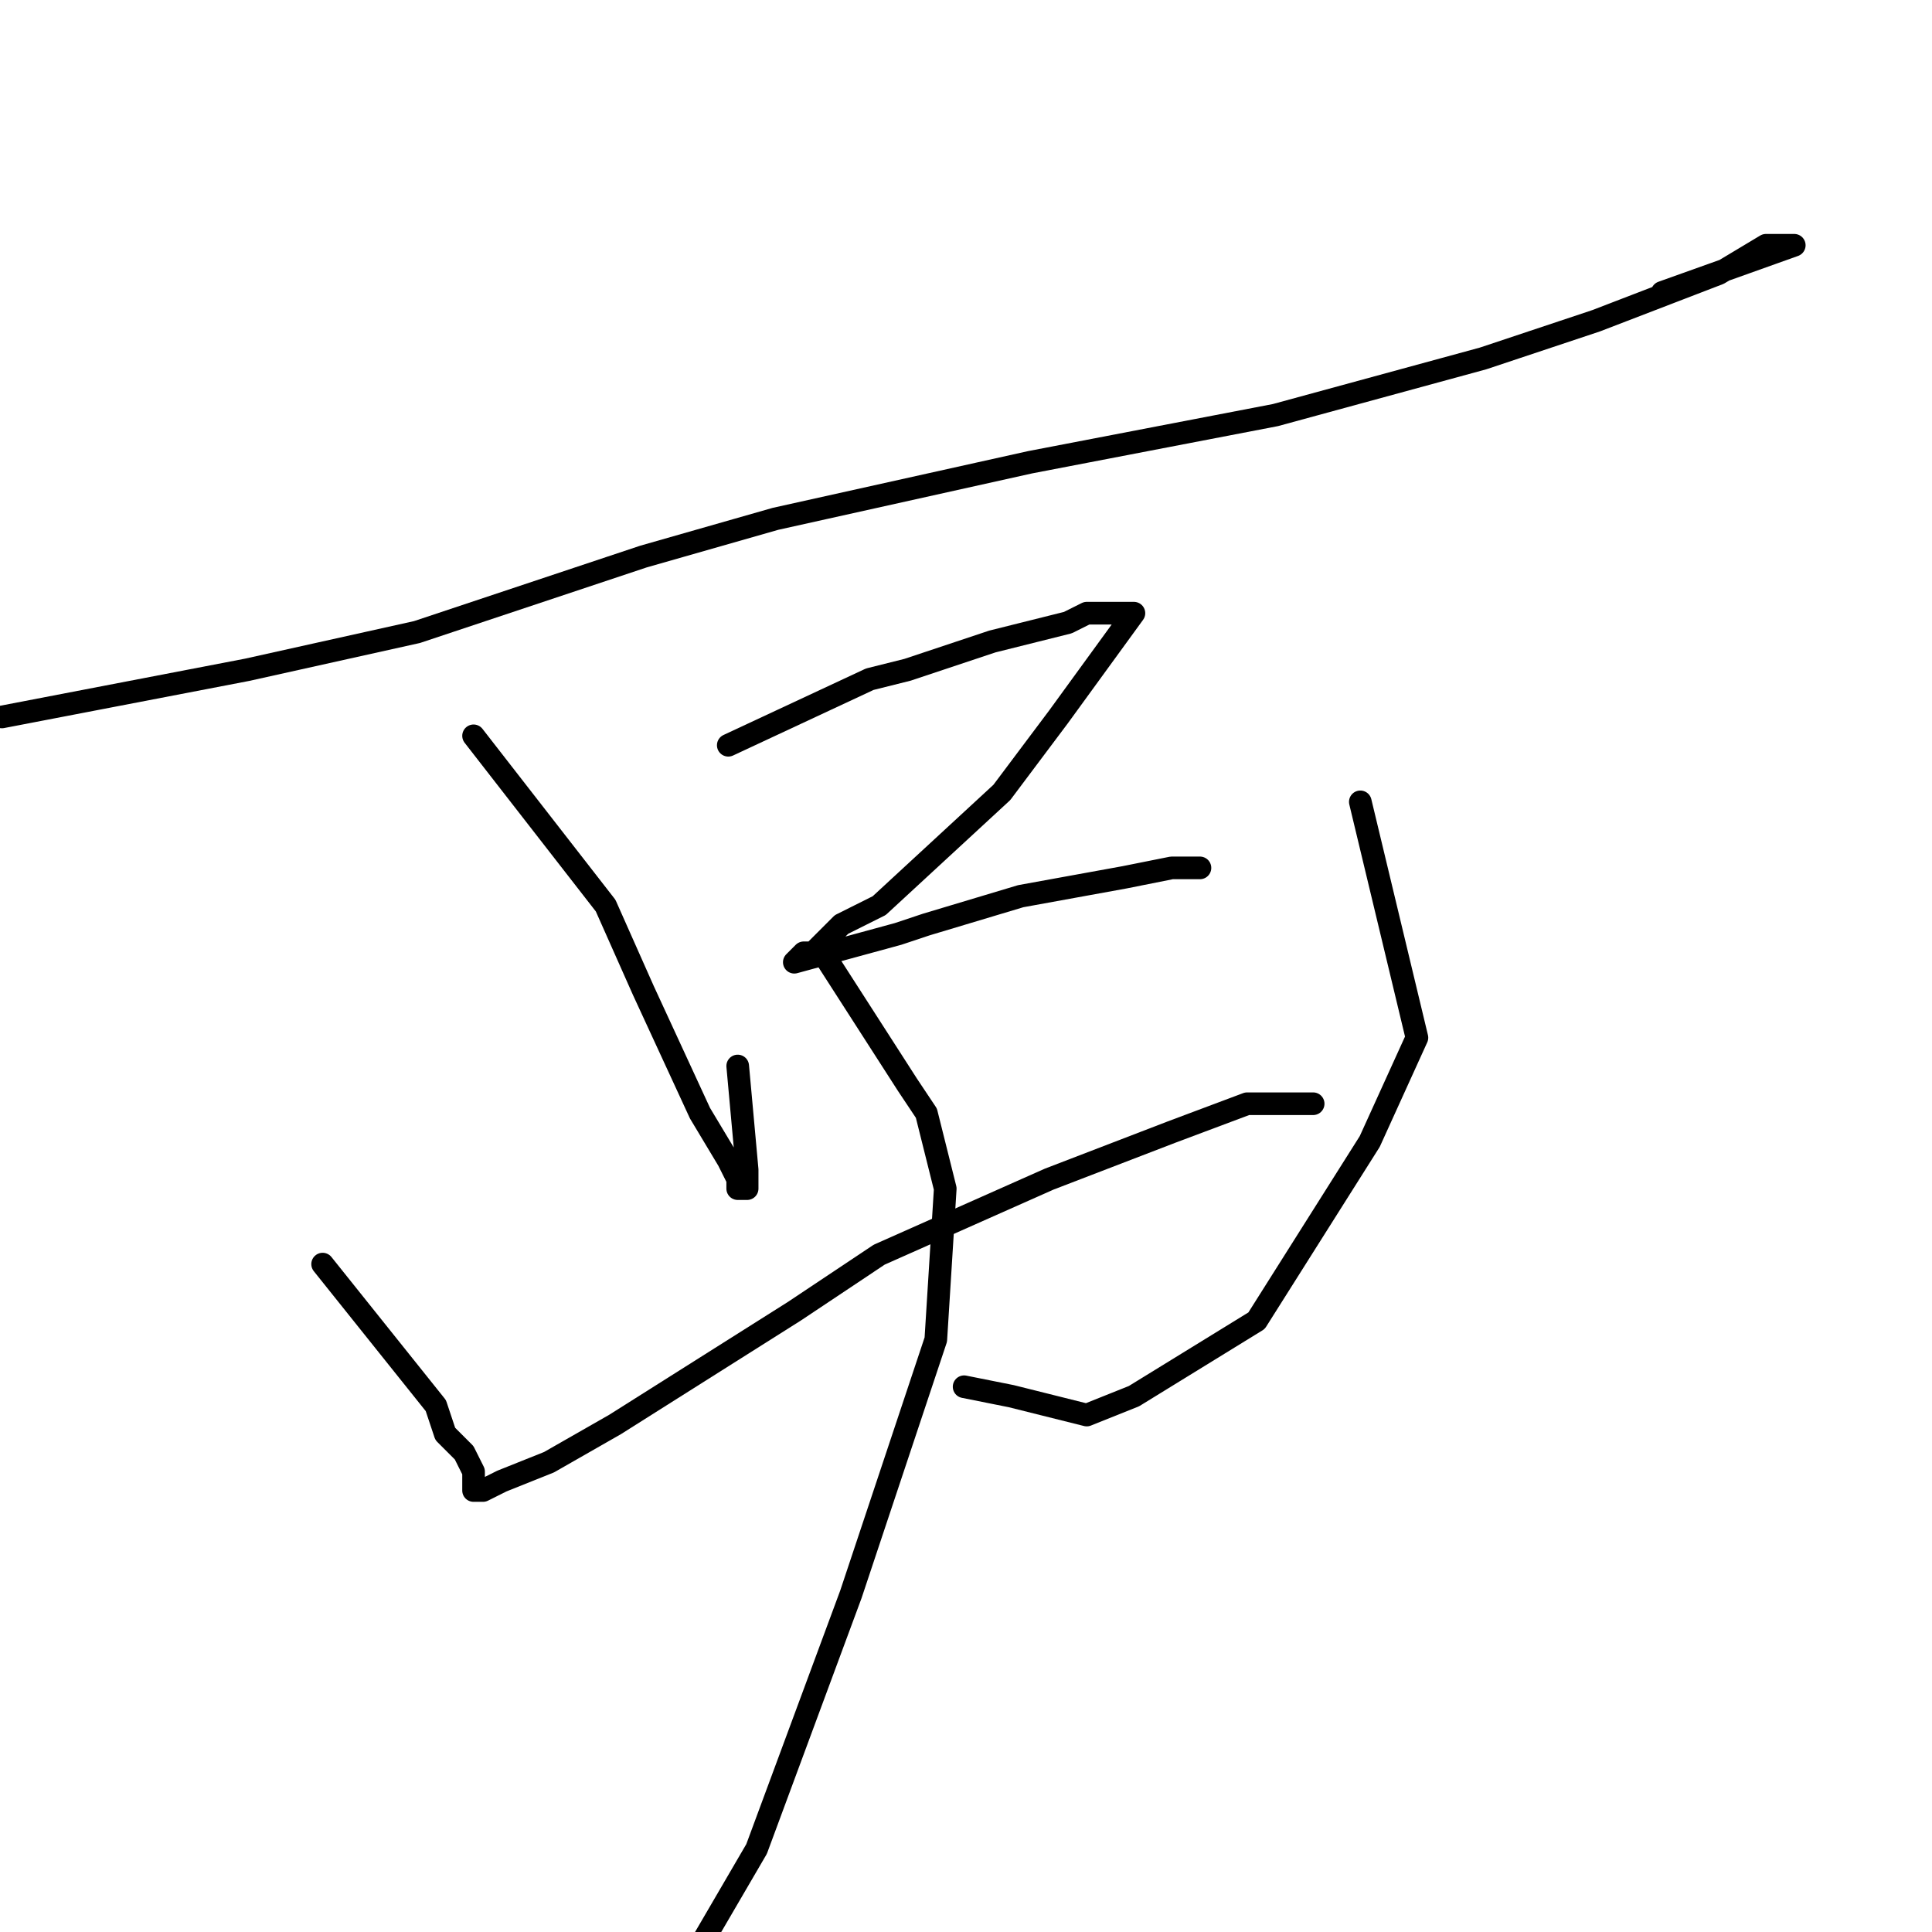 <?xml version="1.0" standalone="no"?>
    <svg width="256" height="256" xmlns="http://www.w3.org/2000/svg" version="1.1">
    <polyline stroke="black" stroke-width="3" stroke-linecap="round" fill="transparent" stroke-linejoin="round" points="0.25 95 32.75 88.75 55.25 83.75 85.25 73.75 102.75 68.75 136.5 61.25 169 55 196.5 47.5 211.5 42.5 227.75 36.25 234 32.5 236.5 32.5 237.75 32.5 220.25 38.75 220.25 38.75 " />
        <polyline stroke="black" stroke-width="3" stroke-linecap="round" fill="transparent" stroke-linejoin="round" points="62.75 97.5 80.25 120 85.25 131.25 92.75 147.5 96.5 153.75 97.75 156.25 97.75 157.5 99 157.5 99 155 97.75 141.25 97.75 141.25 " />
        <polyline stroke="black" stroke-width="3" stroke-linecap="round" fill="transparent" stroke-linejoin="round" points="96.5 98.75 115.25 90 120.25 88.75 131.5 85 141.5 82.5 144 81.25 147.75 81.25 149 81.25 150.25 81.25 140.25 95 132.75 105 116.5 120 111.5 122.5 107.75 126.25 106.5 126.25 105.25 127.5 119 123.75 122.75 122.5 135.25 118.75 149 116.25 155.25 115 156.5 115 159 115 159 115 " />
        <polyline stroke="black" stroke-width="3" stroke-linecap="round" fill="transparent" stroke-linejoin="round" points="42.75 167.5 57.75 186.25 59 190 61.5 192.5 62.75 195 62.75 196.25 62.75 197.5 64 197.5 66.5 196.25 72.75 193.75 81.5 188.75 105.25 173.75 116.5 166.25 139 156.25 155.25 150 165.25 146.25 171.5 146.25 172.75 146.25 174 146.25 174 146.25 " />
        <polyline stroke="black" stroke-width="3" stroke-linecap="round" fill="transparent" stroke-linejoin="round" points="180.25 106.25 187.75 137.5 181.5 151.25 166.5 175 150.25 185 144 187.5 134 185 127.75 183.75 127.75 183.75 " />
        <polyline stroke="black" stroke-width="3" stroke-linecap="round" fill="transparent" stroke-linejoin="round" points="109 126.25 120.25 143.75 122.75 147.5 125.25 157.5 124 177.5 112.75 211.25 100.25 245 91.5 260 72.75 282.5 62.75 287.5 62.75 287.5 " />
        </svg>